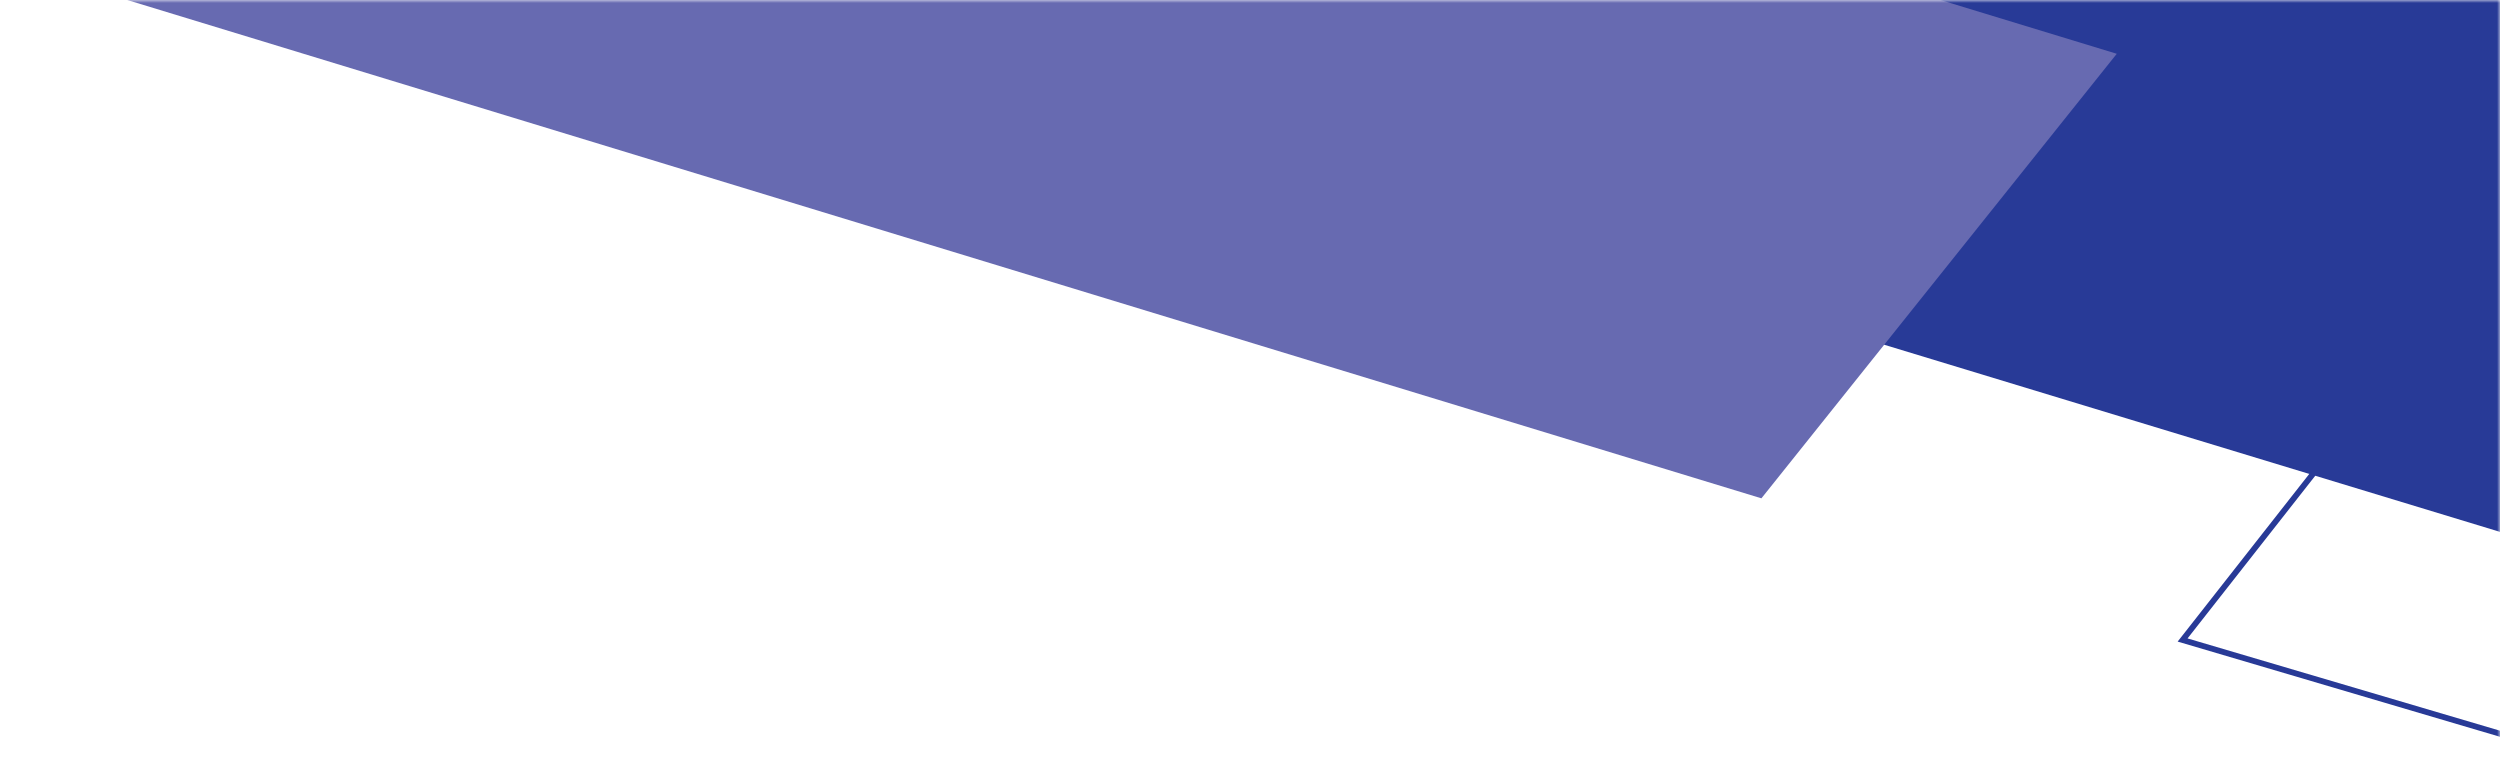 <svg width="428" height="134" viewBox="0 0 428 134" fill="none" xmlns="http://www.w3.org/2000/svg">
<mask id="mask0_421_62" style="mask-type:alpha" maskUnits="userSpaceOnUse" x="0" y="0" width="428" height="134">
<rect width="428" height="134" fill="#D9D9D9"/>
</mask>
<g mask="url(#mask0_421_62)">
<g style="mix-blend-mode:multiply">
<g style="mix-blend-mode:multiply">
<path d="M227.156 -134.465L846.301 53.697L750.731 189.14L131.586 0.978L227.156 -134.465Z" fill="#283A97"/>
</g>
<g style="mix-blend-mode:multiply">
<path d="M-195.783 -161L362.39 9.208L301.553 85.314L-256.619 -84.894L-195.783 -161V-161Z" fill="#676AB1"/>
</g>
</g>
<g style="mix-blend-mode:multiply">
<path d="M696.428 204.908L373.662 109.568L408.354 65.375L731.119 160.704L696.417 204.897L696.428 204.908Z" stroke="#283A97" stroke-miterlimit="10"/>
</g>
</g>
</svg>
